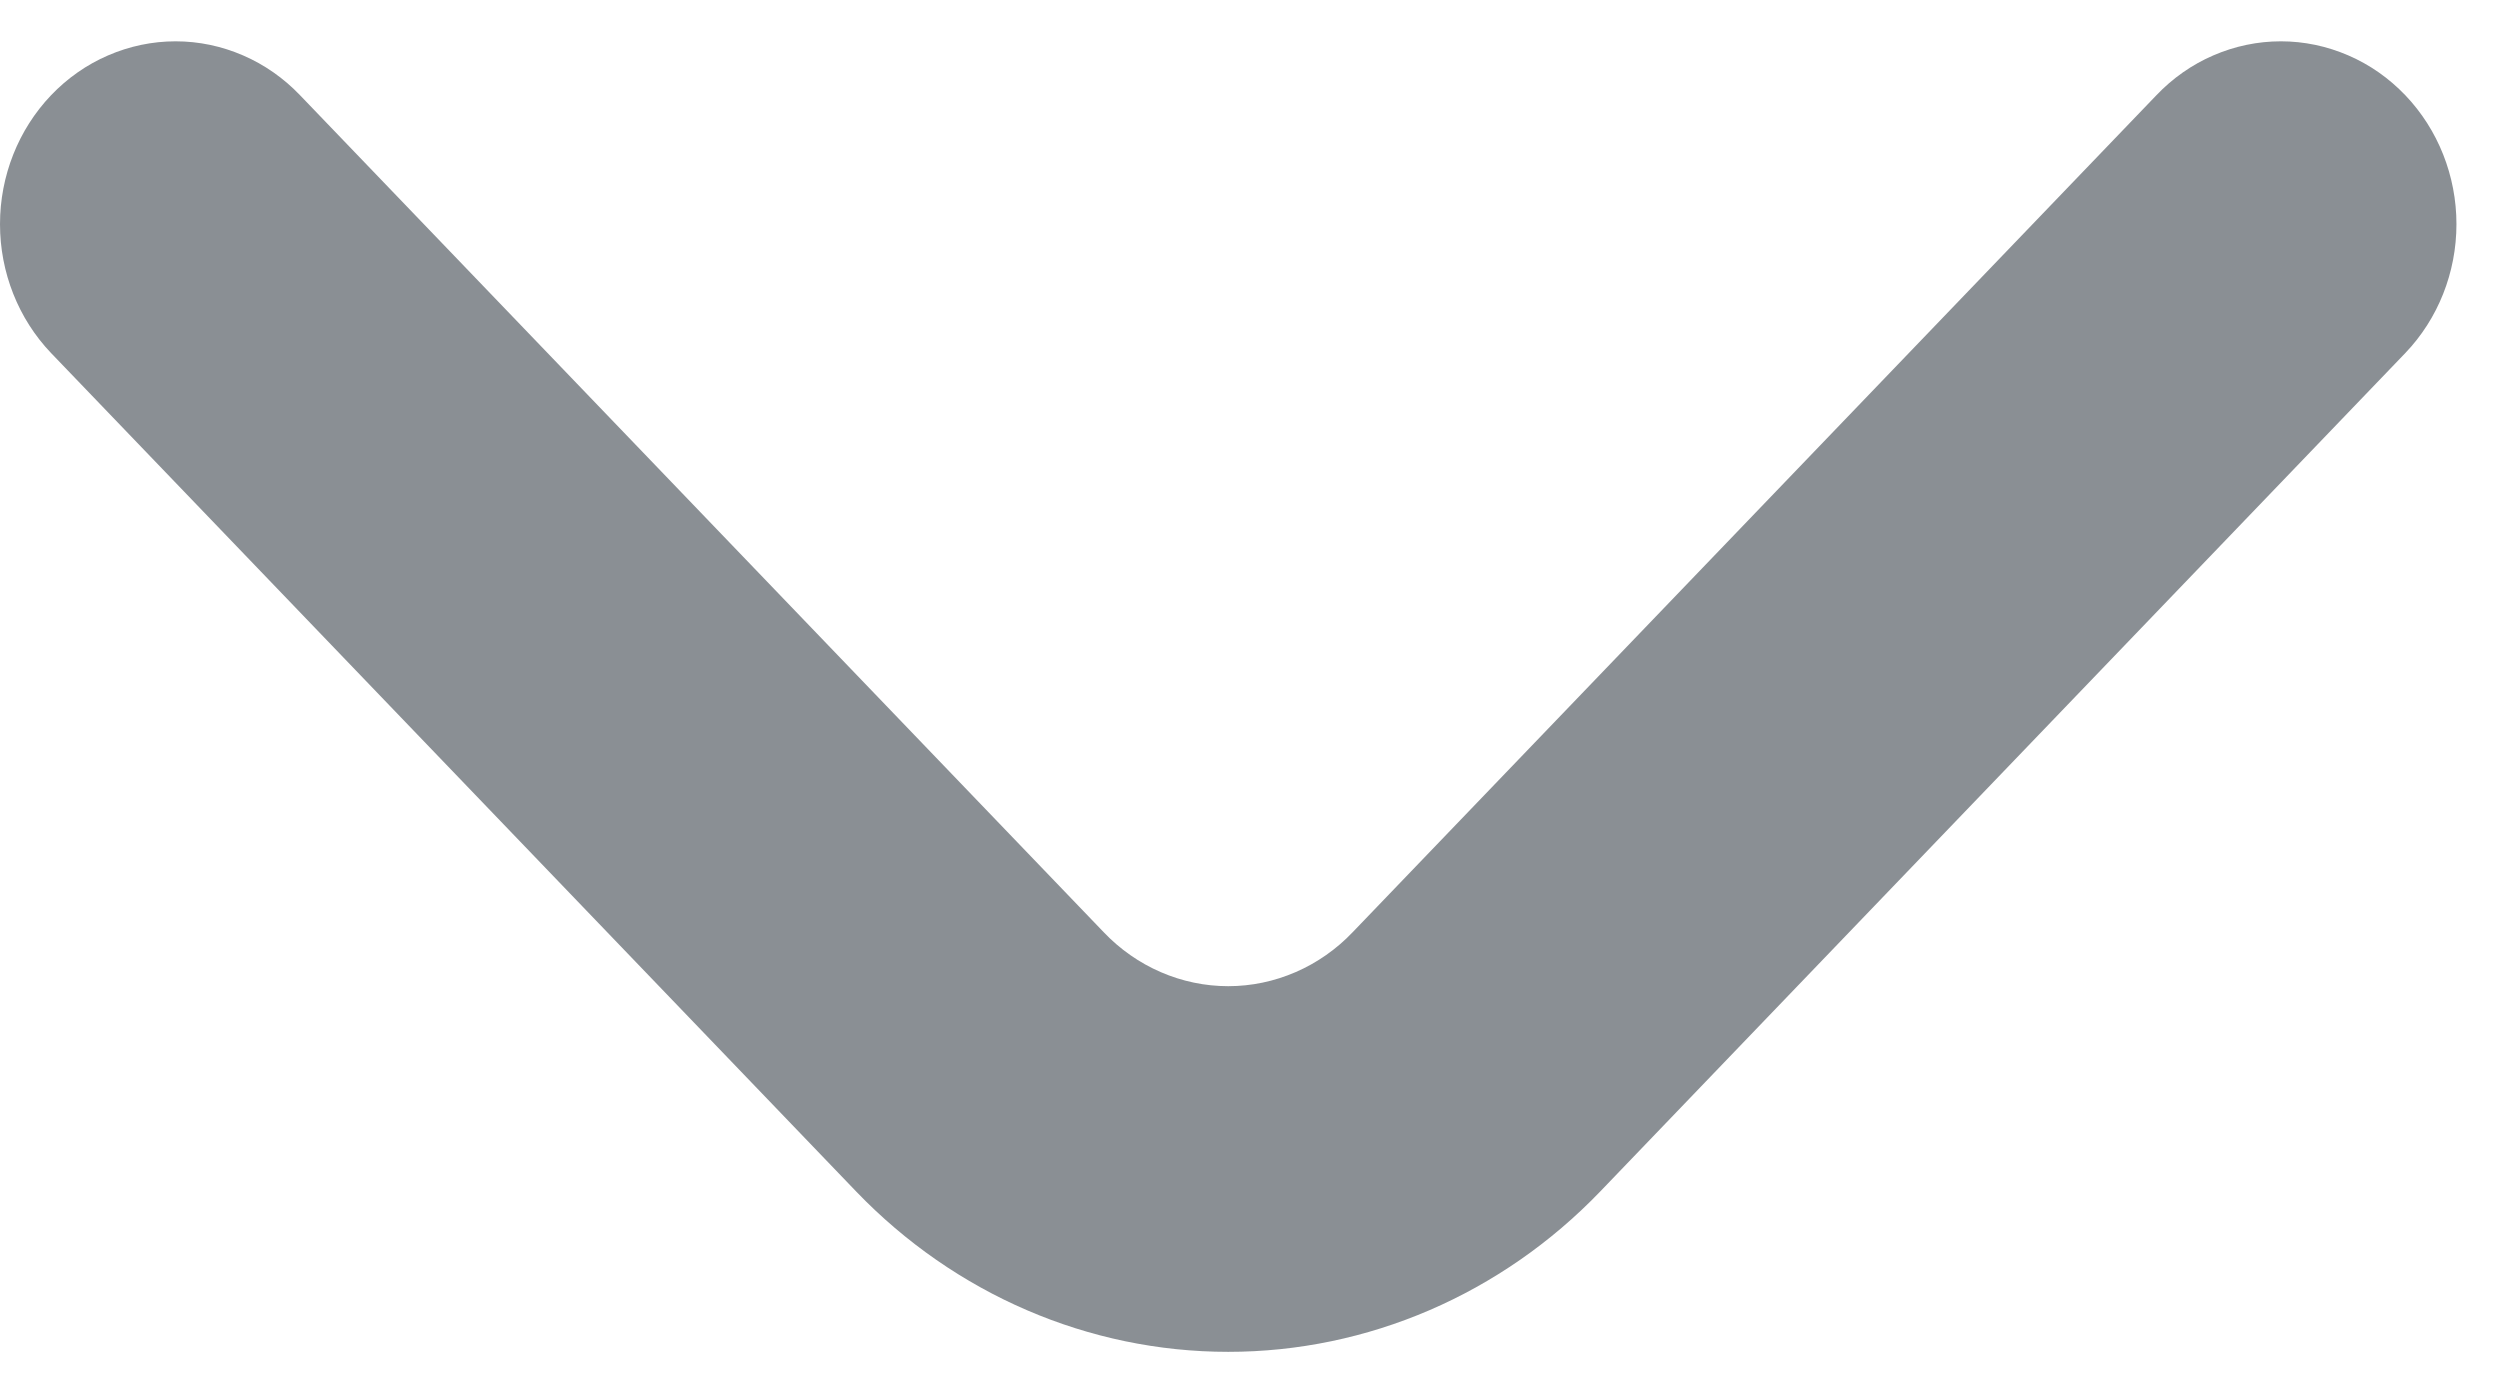 <svg width="38" height="21" viewBox="0 0 38 21" fill="none" xmlns="http://www.w3.org/2000/svg">
<path d="M36.562 1.449C36.314 1.189 36.019 0.982 35.694 0.842C35.369 0.701 35.021 0.628 34.669 0.628C34.317 0.628 33.968 0.701 33.643 0.842C33.318 0.982 33.023 1.189 32.776 1.449L20.562 14.168C20.314 14.429 20.019 14.635 19.694 14.776C19.369 14.917 19.021 14.99 18.669 14.99C18.317 14.99 17.968 14.917 17.643 14.776C17.318 14.635 17.023 14.429 16.775 14.168L4.562 1.449C4.314 1.189 4.019 0.982 3.694 0.842C3.369 0.701 3.021 0.628 2.669 0.628C2.317 0.628 1.968 0.701 1.643 0.842C1.318 0.982 1.023 1.189 0.775 1.449C0.279 1.97 0 2.674 0 3.407C0 4.141 0.279 4.845 0.775 5.365L13.015 18.112C14.515 19.672 16.549 20.548 18.669 20.548C20.789 20.548 22.822 19.672 24.322 18.112L36.562 5.365C37.059 4.845 37.338 4.141 37.338 3.407C37.338 2.674 37.059 1.97 36.562 1.449Z" fill="#17202A" fill-opacity="0.5"/>
</svg>
